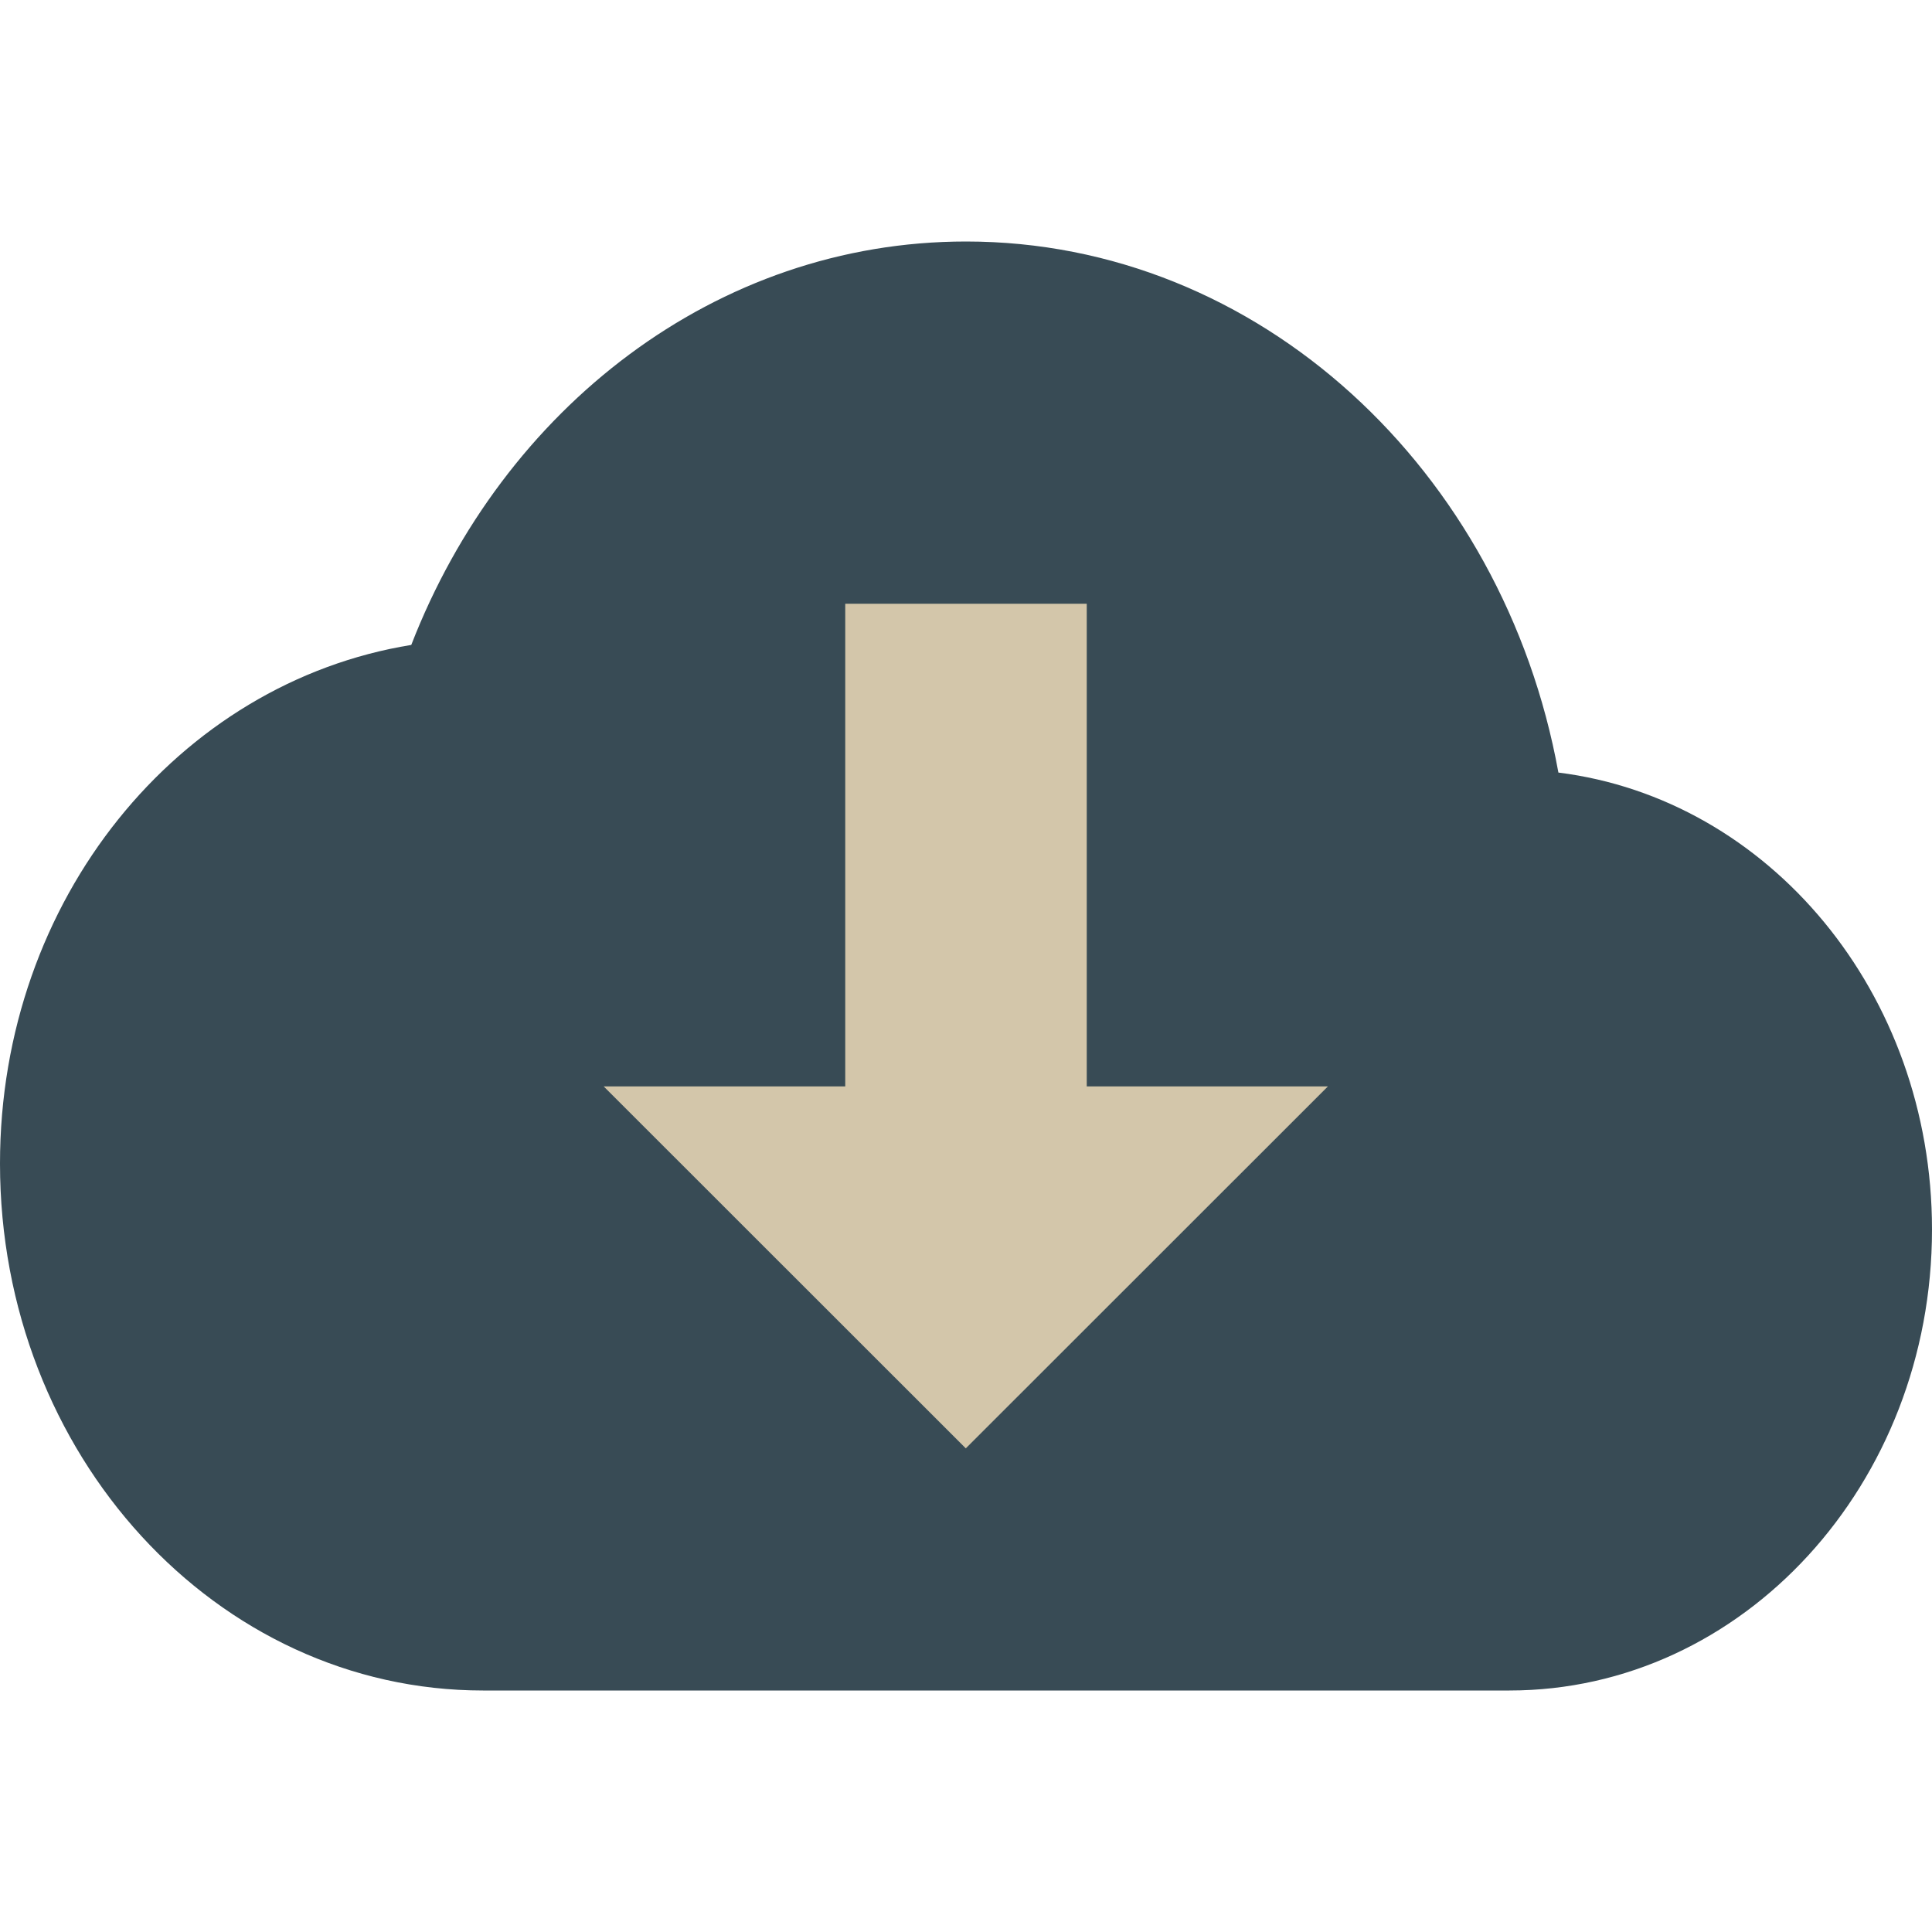 <svg xmlns="http://www.w3.org/2000/svg" width="16" height="16" version="1">
 <path fill="#384b55" d="m8 2c-2.071 0-3.835 1.383-4.594 3.341-1.928 0.313-3.406 2.105-3.406 4.295 0 2.41 1.791 4.364 4 4.364h8.5c1.933 0 3.5-1.709 3.5-3.818 0-1.96-1.351-3.566-3.094-3.784-0.454-2.502-2.479-4.398-4.906-4.398z"/>
 <rect fill="#d3c6aa" width="2" height="4" x="7" y="5"/>
 <path fill="#d3c6aa" transform="matrix(.253 0 0 .146 2.194 4.957)" d="m22.942 48.203-5.927-10.266-5.927-10.266h23.708l-5.927 10.266z"/>
</svg>
